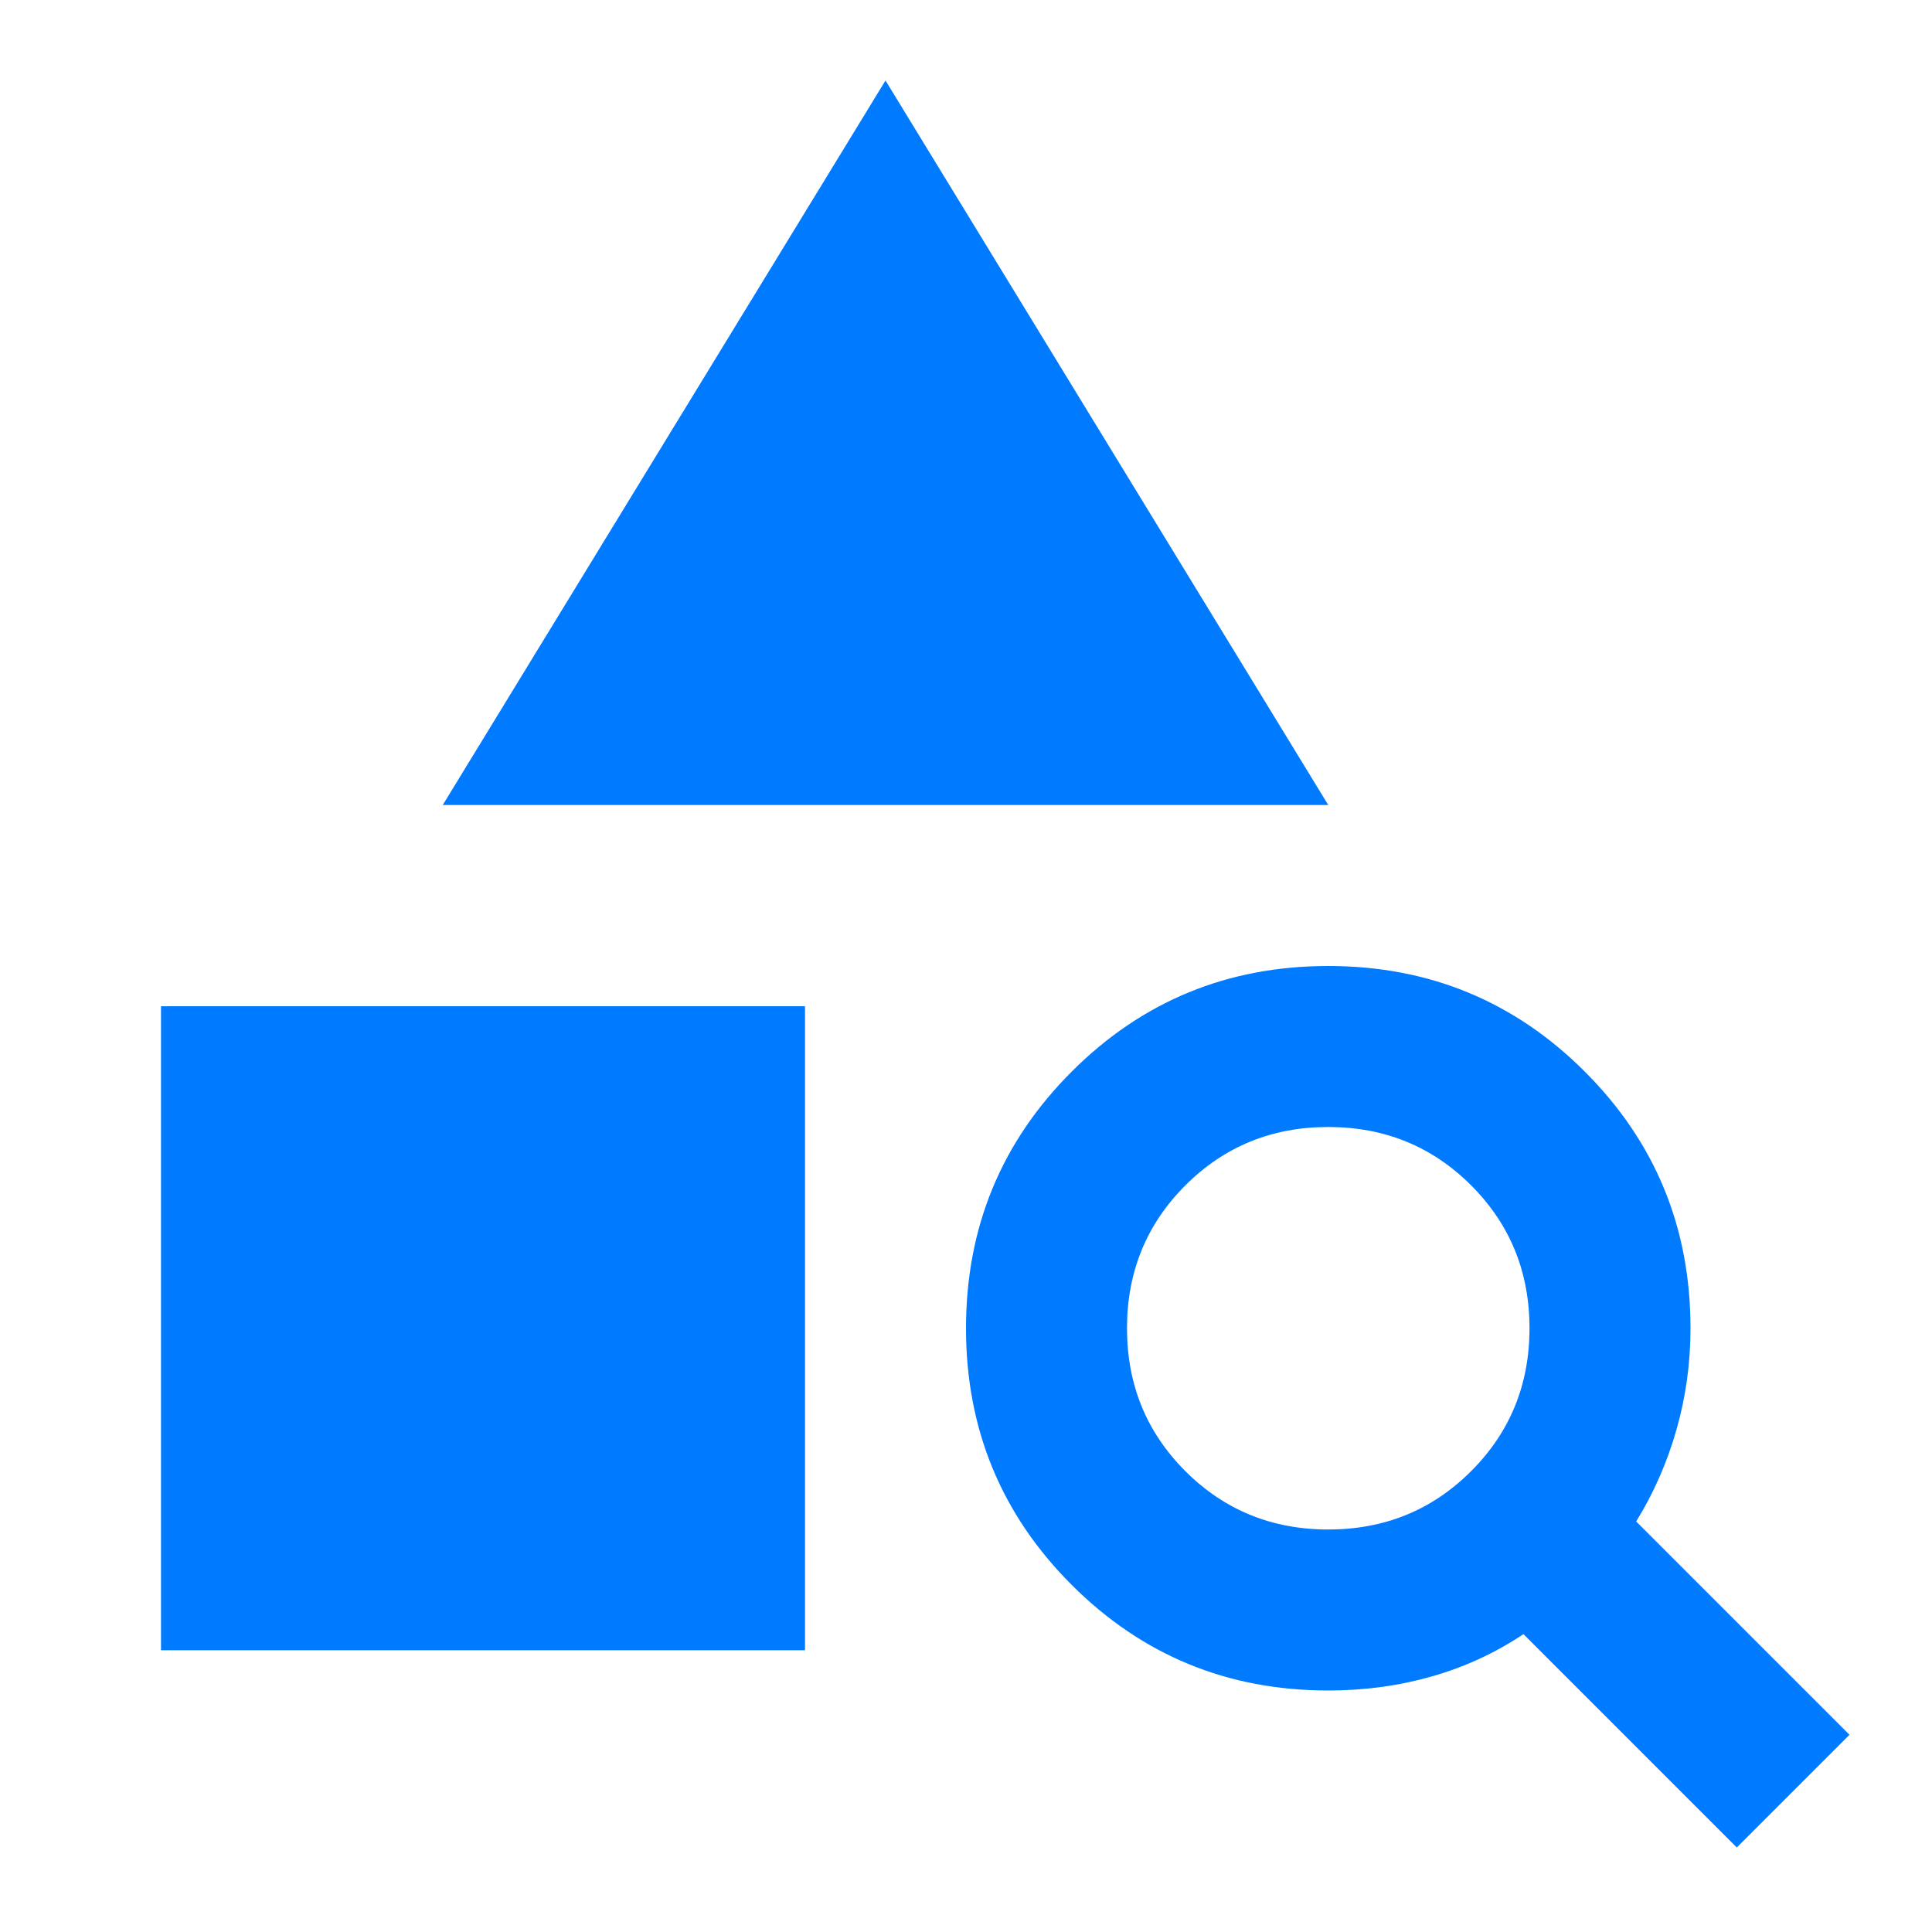 <svg xmlns="http://www.w3.org/2000/svg" height="16px" viewBox="0 -960 960 960" width="16px" fill="#007BFF"><path d="M80-140v-320h320v320H80Zm140-420 220-360 220 360H220ZM863-42 757-148q-21 14-45.5 21t-51.5 7q-75 0-127.5-52.5T480-300q0-75 52.5-127.5T660-480q75 0 127.5 52.5T840-300q0 26-7 50.5T813-204L919-98l-56 56ZM660-200q42 0 71-29t29-71q0-42-29-71t-71-29q-42 0-71 29t-29 71q0 42 29 71t71 29Z"/></svg>
